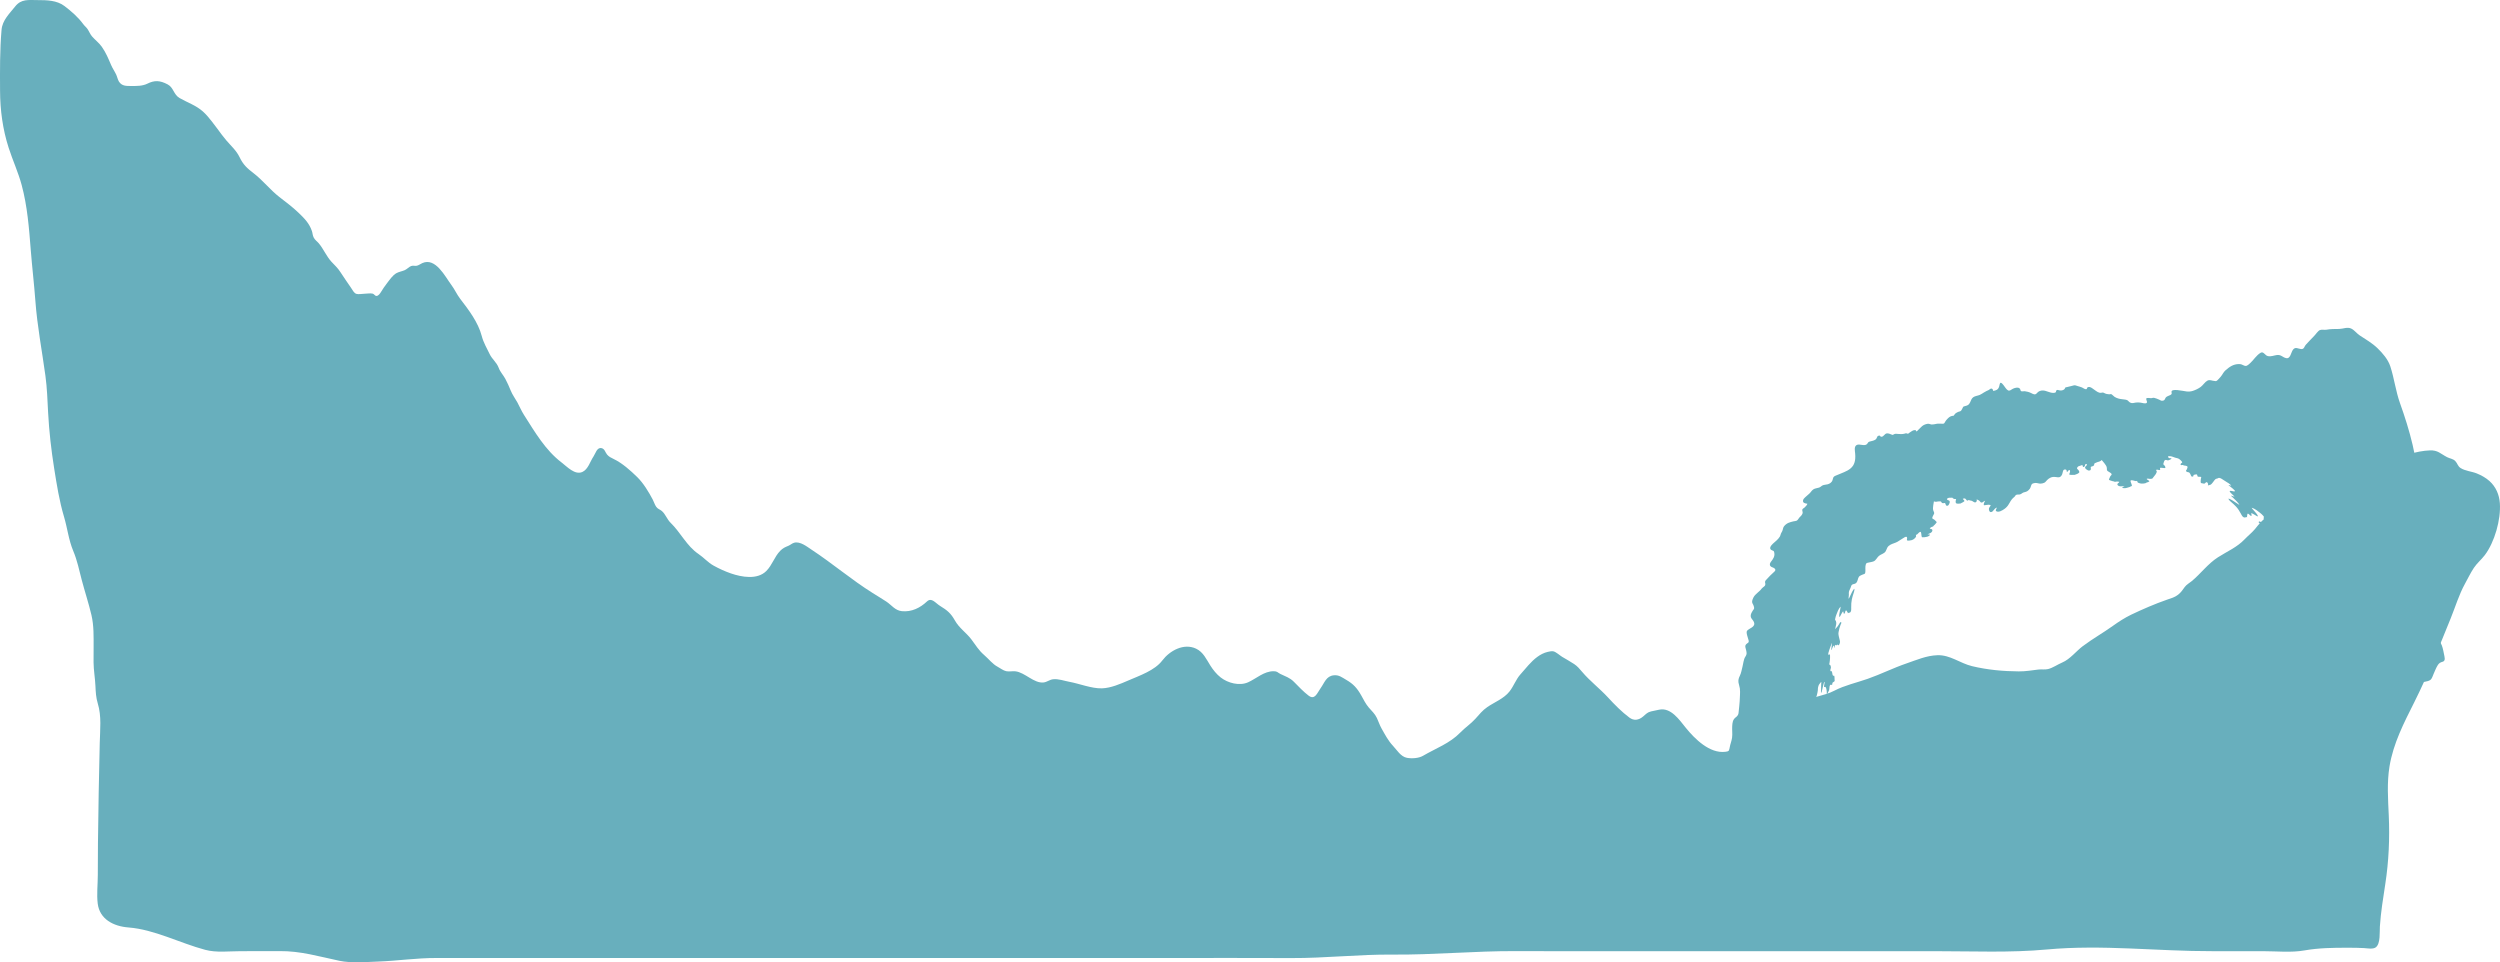 <?xml version="1.0" encoding="UTF-8"?><svg id="Layer_2" xmlns="http://www.w3.org/2000/svg" viewBox="0 0 6109.32 2351.52"><defs><style>.cls-1{fill:#68afbd;stroke-width:0px;}</style></defs><g id="Layer_3"><path class="cls-1" d="M4205.01,1875.44c.17-.4.33-.81.49-1.22,1.17-3.01,2.81-4.96,3.38-8.39.7-4.29,1-8.84,1.94-13.02.81-3.65,2.04-7.78,4.69-10.16,1.89-1.7,4.06-2.98,6.05-4.54,3.32-2.6,4.62-7.13,5.36-11.65,1.32-7.93,4.6-15.33,5.77-23.56,1.32-9.28-.21-18.83.36-28.22.54-8.93,1.29-15.68,7.96-21.17,2.16-1.77,3.81-2.77,5.4-5.3,2.19-3.48,2.28-6.46,2.64-10.75.67-7.89,1.85-15.54,2.22-23.53.23-5.04.48-10.09.74-15.13.27-5.4.43-10.86-.27-16.29-.64-4.89-2.51-9.43-3.31-14.27-1.07-6.5.62-11.3,3.24-16.74,3.53-7.32,4.51-14.73,6.58-22.67,1.91-7.35,2.64-17.7,6.77-23.79,4.84-7.13,3.3-11.09,1.19-19.5-1.06-4.24-2.32-7.33.58-10.78,3.46-4.12,7.75-3.09,6.34-9.84-1.18-5.62-7.2-19.33-3.71-23.6,4.94-6.04,21.36-8.96,16.78-20.89-2.66-6.91-9.54-9.49-7.63-18.29.79-3.64,3.02-7.07,4.82-10.12.88-1.49,2.69-3.07,3.06-4.84.5-2.41-.69-6.21-1.64-8.43-1.31-3.06-3.29-4.85-3.14-8.61.14-3.41,2-7.62,3.39-10.41,2.59-5.19,7.33-8.54,11.22-12.41,2.01-2,4.22-3.41,6.06-5.62,2.22-2.66,3.37-4.54,6.23-6.64,3.18-2.35,5.75-3.77,5.45-8.4-.16-2.45-1.18-3.21-.54-5.64.66-2.46,2.66-4.11,4.22-5.78,5.37-5.73,10.83-11.86,16.78-16.81,3.52-2.93,6.06-5.93,1.67-9.56-2.85-2.36-7.35-2.52-9.66-5.38-3.25-4.02-.52-8.57,1.89-11.57,4.52-5.63,9.15-12.56,7.53-20.81-.9-4.58-1.36-4.79-4.89-6-9.74-3.34-3.89-11.49,1.45-16.44,6.42-5.94,12.72-10.21,17.29-17.86,1.13-1.88,1.33-4.33,2.15-6.39.92-2.3,2.33-4.19,3.38-6.4,1.9-4.02,1.67-8.55,4.39-11.91,6.55-8.07,13.49-9.75,22.91-12.04,2.33-.56,6.22-.7,8.39-1.91,2.73-1.53,4.03-5.19,6.29-7.54,3.25-3.37,7.87-6.81,7.95-12.49.03-2.41-1.56-4.72-.84-6.97.7-2.18,4.03-3.51,5.57-4.99,1.59-1.53,6.97-6.71,6.59-9.39-1.88.46-8.01-1.46-9.36-2.98-2.17-2.45-.94-6.73.62-8.78,1.32-1.74,3.17-3.3,4.7-4.81,2.78-2.74,5.83-5.25,8.79-7.74,3.73-3.14,5.64-7.53,9.67-10.27,2.97-2.02,5.79-2.6,9.21-3.42,2.96-.71,5.86-1.11,8.23-2.82,2.74-1.98,4.7-3.83,8.02-4.69,3.23-.83,6.6-.96,9.83-1.77,4.96-1.25,10.23-4.62,11.95-10.23,1.84-6.02,1.2-8.17,7.1-10.67,4.46-1.89,8.96-3.7,13.45-5.54,10.53-4.34,22.84-8.8,29.65-19.26,3.24-4.98,4.8-11.01,5.27-17.23.31-4.02.18-8.1-.16-12.16-.56-6.68-2.89-16.33,2.92-20.46,7.51-5.34,21.67,5.28,27.46-4.74,1.96-3.4,3.41-3.78,7.2-4.69,3.88-.93,7.85-1.73,11.32-3.87,2.64-1.63,3.13-2.9,4.5-5.94.29-.65,1.02-2.47,1.74-3.04.87-.68,3.67-1.55,4.8-1.14,1.17.43,1.24,1.88,2.27,2.36,6.29,2.92,9.54-7.72,15.48-7.85,3.71-.08,7.04,1.02,10.53,2.62,3.61,1.65,3.7,1.31,6.54-.41,3.11-1.89,7-1.11,10.47-.78,5.13.48,9.93.59,14.91-.57.99-.23,2.85-1.03,3.99-1.02,2.33.02.91-.1,2.76.61,3.32,1.27,3.36-.63,6.3-2.47,3.57-2.25,8.29-6.25,12.76-5.95,1.9.13.82-.44,2.28.66,1.13.85-.57,2.34,1.55,2.37,1.61.02,5.16-4.51,6.2-5.38,3.45-2.88,6.47-6.99,10.28-9.26,3.4-2.02,9.33-4.21,13.48-3.88,2.49.2,4.8,1.75,7.3,1.8,3.89.07,7.76-.82,11.55-1.63,5.21-1.12,10.46-.08,15.73-.22,3.5-.09,4.02-1.94,5.65-4.93,1.24-2.27,2.94-4.32,4.64-6.17,3.68-4.01,7.57-7.41,12.85-8.16,2.61-.37,2.88.4,4.51-2.01,1.01-1.49,1.81-2.78,3.2-3.95,1.94-1.63,4.77-2.95,7.08-3.97,2.42-1.06,5.04-.61,6.88-3.14,1.33-1.84,2.88-4.84,3.83-6.98,1.25-2.82,1.94-3.01,4.67-3.62,6.12-1.37,10.39-2.69,13.3-9.47,1.93-4.5,3.68-9.55,7.56-12.34,4.6-3.31,11.04-3.58,16.16-5.84,3.51-1.55,6.64-3.73,9.9-5.8,2-1.27,4.05-2.42,6.17-3.46,1.9-.93,3.91-1.64,5.77-2.65,2.15-1.17,4.56-4.32,7.26-3.44,2.26.73,3.16,3.55,3.75,5.78.18-.04.36-.07.54-.11,5.76-1.26,11.65-2.3,14.04-11.39,1.31-4.99,1.37-12.23,7.36-6.27,4.27,4.25,7.08,10.01,11.33,14.26,4.17,4.17,7.41,2.97,11.47.02,3.87-2.81,10.96-5.23,15.77-4.56,1.81.25,3.78,1.38,4.93,3.04.98,1.4.77,3.27,1.65,4.55,1.93,2.8,7.24.76,9.95,1.13,5.27.73,9.93,1.84,14.9,4.24,5.57,2.69,10.31,6.01,14.75.34,3.52-4.5,9.34-6.69,14.99-6.39,8.51.45,16.69,6.11,25.31,5.85,1.31-.04,3.6-.16,4.75-.87,1.75-1.08,1.2-1.85,1.81-3.73,1.56-4.78,6.48-1.52,10.25-1.22,3.34.26,8.56-.95,10.72-3.92.74-1.02.55-2.53,1.57-3.33.88-.69,2.5-.71,3.56-.96,3.43-.81,6.85-1.66,10.28-2.49,2.34-.57,4.68-1.33,7.03-1.82,3.06-.64,5.45.44,8.41,1.47,3.79,1.32,7.66,1.95,11.38,3.6,2.85,1.27,7.05,4.68,10.03,4.34,2.55-.29,1.66-1.57,2.61-3.32.83-1.52,1.81-1.82,3.46-2.11,4.92-.88,10.58,4.2,14.67,7.1,4.93,3.51,10.42,8.13,16.4,6.98,3.22-.62,4.16-1.11,7.28.71,3.34,1.95,8.61,3.05,12.25,3.09,2.58.03,3.84-1.29,6.16.3,2.43,1.66,4.44,4.33,6.94,5.98,2.81,1.86,6.18,3.06,9.28,4.04,5.57,1.76,11.35,1.57,16.81,2.65,1.58.31,3.86.77,5.3,1.63,1.94,1.16,3.2,3.5,5.17,4.73,3.95,2.46,6.85,2.64,10.84,1.63,6.12-1.55,13.76-1.41,20.1.15,3.2.78,12.23,2.83,11.66-2.77-.24-2.37-2.88-6.66-1.57-8.45,1.56-2.13,9.38-.3,11.65-.43,2.75-.16,4.76-1.46,7.57-.8,4.23.99,8.23,2.65,12.27,4.48,2.61,1.18,4.47,2.89,7.3,2.6,1.03-.11,3.33-.52,4.25-1.09,2.34-1.45,2.93-5.26,4.79-7.28,2.66-2.88,7.18-3.6,10.39-5.46,3.37-1.95,4.33-2.53,3.33-6.97-2.4-10.63,28.74-2.72,36.77-1.91,5.28.53,10.23.22,15.28-1.44,6.59-2.16,13.76-5.57,19.31-9.71,5.51-4.11,10.19-11.96,16.07-15.17,6.16-3.35,11.13.38,17.68.69,4.38.2,2.1,1.01,5.32-.43,1.45-.65,8.1-8.09,9.29-9.44,4.55-5.19,6.8-11.49,12.14-16.19,9.86-8.68,19.4-15.16,32.58-15.24,5.18-.03,7.28.96,11.67,3.14,6.78,3.36,9.61.19,15.33-4.79,8.95-7.81,15.83-20.07,26.31-25.98,7.29-4.1,10.06,6.62,17.86,8.2,7.92,1.61,15.1-1.86,22.03-2.69,10.05-1.21,13.55,5.58,22.14,7.59,11.01,2.58,11.9-14.24,17.19-20.85,5.93-7.39,12.05-1.97,19.56-1.31,7.94.7,7.36-6.21,12.24-11.25,6.66-6.88,12.97-14.21,19.86-20.94,3.76-3.67,8.98-12.11,13.87-14.16,4.68-1.97,11.11.03,16.07-.93,10.59-2.03,20.36-1.6,31.3-1.85,9.8-.22,19.91-5.48,29.39-.83,7.7,3.77,13.31,11.84,20.57,16.63,14.86,9.8,30.55,18.77,43.44,31.24,12.63,12.21,25.82,27.48,31.33,44.39,9.6,29.49,13.15,60.45,23.63,89.79,23.84,66.73,43.54,136.59,45.3,207.89.7,28.26,7.52,55.72,7.69,83.94.09,14.36,2.52,28.46,2.36,42.72-.09,8.29-.5,15.13-1.93,23.23-2.16,12.19-1.57,24.68-.59,36.96.79,9.96,1.1,20.32,5.26,29.56,3.55,7.9,7.64,15.16,10.58,23.38,3.98,11.11,6.45,22.71,10.53,33.73,2.18,5.9,4.34,11.67,6.37,17.69,1.45,4.29,5.43,13.3,4.95,18.22-.27,2.74-2.58,6.1-3.19,9.12-.87,4.31-.81,7.07.29,12.2,2.24,10.45,5.1,20.91,7.6,31.31,1.07,4.45,1.91,9.56,3.28,13.88,1.05,3.32,2.66,5.47,3.87,8.63,2.84,7.38,4.58,18.48,6.27,26.3,1.82,8.44.25,12.06-5.08,13.52-4.58,1.25-8.06,3.11-11.1,7.86-4.26,6.65-6.67,13.63-10.17,21.31-2.06,4.51-3.58,10.19-6.5,13.6-.73.85-1.55,1.56-2.49,2.08-7.39,4.08-17.5,4.18-25.54,6.11-4.32,1.04-7.14,3.9-11.09,5.44-2.13.83-5.62,2.32-8,1.48-3.43-1.21-7.45-8.05-10.17-11.33-.85-1.02-2.2-2.11-2.92-2.79-.45-.43-.66-2.6-1.12-2.88-2.76-1.69-5.42,1.68-7.04,3.79-3.11,4.04-4.58,7.49-8.77,9.68-3.19,1.67-6.08,4.16-9.28,5.67-3.42,1.62-6.67,1.46-10.42-.23-2.11-.95-4.61-3.54-6.59-3.88-5.24-.91-10.46,3.64-15.61,4.01-2.21.16-3.2-.21-5.39-2.02-2.55-2.11-4.54-3.72-7.15-5.59-5.78-4.14-9.43-14.14-12.06-22.34-.91-2.83-4.18-10.99-3.85-13.75.42-3.49,4.17-1.97,6.17.5-.72-.91-1.48-1.49-2.2-2.55-.94-1.39-1.88-2.75-2.82-4.15-2.85-4.27-5.69-7.97-8.6-11.84-2.66-3.53-5.27-7.42-7.9-11.19-1.08-1.55-4.17-6.03-3.24-8.4.56-1.43,2.27-.04,2.85-1.49.43-1.07-.33-2.45-.97-4.09-.94-2.43-1.7-4.42-2.41-7.02-.3-1.1-.74-2.32-.71-3.34.04-1.28.74-1.42,1.26-1.54.33-.08.74.03.75-.74.03-1.56-2.12-6.04-2.55-6.93-1.95-4.05-4.04-7.64-6.17-11.12-1.39-2.26-2.79-4.5-4.18-6.74-.67-.58-1.15-1.46-1.42-2.63.53.24,4.35,2.49,3.96.5-.15-.78-.94-2.04-1.24-2.59-.87-1.64-1.91-3.23-2.6-5.21-.81-2.3-.19-2.16-.27-4.01-.08-1.6-1.23-4.03-1.87-5.29-1-1.97-2.47-3.57-3.58-4.6-2.52-2.33-5.02-4.75-7.54-7.27-2.26-2.26-4.54-4.2-6.8-6.17-1.02-.89-2.62-2.57-3.3-1.5.09,1.23,1.25,2.82,1.66,3.45,1.13,1.72,2.25,3.3,3.36,5.09,1.32,2.13,2.74,4.43,3.62,7.44.23.79.7,2.42.8,3.22-2.37-1.62-4.95-4.85-7.34-7.03-1.64-1.49-3.11-3.4-4.74-5.43-3.8-4.73-7.65-8.58-11.47-12.87-4.16-4.66-8.36-9.59-12.48-14.86-2.61-3.33-5.08-7.48-7.66-10.97-3.7-4.98-7.56-8.79-11.32-12.65-.94-.96-3.07-2.4-3.57-4.93-.21-1.08.06-2.5.23-3.08.5-1.67,1.67-1.87,2.56-2.56.47-.36.76-.33.35-1.67-.63-2.06-2.44-3.8-3.31-4.9-1.52-1.91-3.05-3.58-4.57-5.58-1.93-2.54-3.93-4.54-5.82-7.33-1.04-1.52-3.55-4.9-4.16-7.4.46-1.35,2.55-.24,3.44-.07,1.13.21,3.15,1.01,3.93-.21-.68-2.09-2.32-3.73-3.26-5.01-1.06-1.45-2.13-2.81-3.19-4.27-.59-.81-1.53-1.88-2.06-3.06.28-1.43,2.81.4,3.52.68,1.17.46,2.33.85,3.51,1.39.85.39,1.8,1.03,2.6,1.07.48.02,1.62.08,1.11-1.54-.08-.26-.56-1.15-.68-1.38-1.06-1.85-2.13-4.08-3.26-5.66-3.46-4.82-7.22-7.04-10.73-10.56-1.54-1.54-3.15-3.17-4.67-5.06-1.12-1.39-2.28-2.56-3.36-4.19-.85-1.27-1.67-2.65-2.51-3.96-1.12-1.75-2.1-2.48-3.26-3.61-1.87-1.82-3.73-3.3-5.46-3.68-1.43-.31-2.96-1.26-4.41-1.77-.73-.25-2.74-1.06-2.9.57.91.51,2.07,2.7,2.97,3.91,1.41,1.89,2.63,3.97,3.88,6.46,1.18,2.36,2.3,4.48,3.62,6.38.6.87,1.47,1.76,1.98,3.02.29.71.82,2.37.58,2.81-1.02-1.07-2.06-1.72-3.07-2.56-1.89-1.57-3.78-3.68-5.65-5.86-3.13-3.63-6.21-6.84-9.35-9.55-.43-.37-3.34-3.33-3.44-1.94-.07.88.74,1.78,1.14,2.33,1.27,1.76,2.61,3.19,3.9,4.65.58.65,1.84,1.9,2.13,3.37-1.35,1.53-4.58-.79-4.03,4.6.29,2.89,1.94,7.21,3.1,9.55.63,1.29,1.35,2.57,2.07,3.57.27.38.97.94,1.15,1.68-1.26.48-2.99-1.1-4.47-2.03-1.76-1.1-3.53-2.31-5.28-3.4-1.01-.62-1.98-1.3-3.01-2.56-1.52-1.87-2.93-4.43-4.46-6.18-1.58-1.81-3.18-2.78-4.49-2.31-.36.13-.76.17-1.11.34-.44.22-.73.83-1.18,1.03-.63.28-1.42.72-2.24.08-.43-.34-.86-1.27-1.31-1.88-.59-.8-1.12-1.38-1.7-1.69-.67-.35-1.19-.28-1.79-.27-1.16.02-2.37-.22-3.55-.32-.75-.06-1.6.12-2.47-1.11-.52-.73-.85-1.83-1.25-2.81-1.04-2.58-3.29-5.37-3.55-8.59,1.18-1,4.01.27,2.92-4.84-.3-1.4-.9-2.51-1.29-3.86-1.4-4.84.88-6.54,2.8-4.91-1.02-3.87-3.04-5.28-4.59-6.61-.81-.69-1.26-1.14-1.8-2.93-.42-1.42-.82-3.11-.58-4.21.13-.58.46-.97.71-1.33.24-.36.66-.37.88-.7.77-1.2-1.96-3.48-2.55-4.24-1.19-1.55-2.3-3.15-3.52-4.58-1.21-1.43-2.41-3.29-3.53-5.25-.91-1.6-1.84-3.25-2.73-4.93-.44-.83-.81-1.58-.97-2.63.43-.53,1.13-.46,1.67-.65.53-.19,1.09-.41,1.74-.05.24.13.75.7.86.3.07-.24-.47-2.04-.59-2.38-.75-2.14-2.23-2.8-3.18-3.69-1.63-1.53-3.26-2.96-4.88-4.5-2.38-2.26-4.74-4.21-7.09-5.75-1.36-.9-2.69-1.85-4.06-3.14-.5-.47-2.28-2.83-2.56-2.13-.36.9,1.14,2.74,1.3,2.95,2.19,2.9,4.36,5.78,6.51,8.9.7,1.02,1.88,2.62.69,2.36-.71-.16-1.66-1.11-2.41-1.74-1.49-1.25-2.96-2.44-4.43-3.31-.98-.59-4.12-2.98-4.52-.91-.28,1.49,1.19,3.84,1.77,4.94.04.08-.88-.27-.96-.33-.5-.34-1.11-.74-1.61-1.4-.98-1.3-1.9-3.52-2.96-4.11-.58-.32-.65.52-.95,1.12-.6,1.19-1.79,1.39-2.73,1.54-.9.14-2.8-1.67-3.14-.12-.16.72,0,1.57-.38,1.91-.38.34-1.07.34-1.53.43-.98.18-2-.23-3.12-.9-.98-.59-3.51-2.46-4.59-4.35-.76-1.34-1.32-3.99-1.68-5.63-.99-4.55-2.24-10.62-4.26-14.56-.66-1.3-1.42-2.14-2.16-2.96-4.7-5.25-9.45-10.25-14.13-13.55-1.12-.79-2.23-1.51-3.35-2.29-.21-.15-.51-.19-.69-.63-.68-1.7.65-2.33,1.06-2.49,1.23-.5,3.44.98,4.79,1.65,2.95,1.46,5.96,3.31,8.85,4.3,2,.68,3.97,1.19,5.96,1.82.91.29,1.92.96,2.78,1.02-.56-1.24-1.38-1.84-2.03-2.52-1.17-1.22-2.33-2.4-3.49-3.73-1.47-1.69-4.28-4.1-5.32-7.66-.75-2.58-.97-3.62-.23-4.94.56-1,.25-1.83-.86-3.19-2.8-3.44-5.74-5.83-8.54-8.1-2.88-2.33-5.76-4.39-8.62-6.51-3.95-2.92-7.7-4.41-11.47-5.72-.19,2.34,13.42,13.99,15.17,20.48-.64,1.04-1.45.58-2.52.02-2.9-1.51-5.87-3.74-8.77-5.21-.94-.46-1.88-.92-2.81-1.37-.67-.4-1.31-.63-1.93-.7-.42.28-.42.53-.15,1.85.12.59.91,2.83.89,3.43-.08,2.33-3.2.9-4.16-.04-.66-.64-1.29-1.6-1.96-2.21-1-.91-2.07-1.51-3.01-1.79-.38-.11-.61-.04-.88.23-.41.42-.51,1.38-.71,2.2-.29,1.19-.31,2.44-.52,3.71-.16,1.02-.27.85.09,2.49-.99-.49-1.95.08-2.86.08-.71,0-1.34.3-1.99.53-1.85.65-4.42-.26-6.68-2.89-1.39-1.62-2.45-3.88-3.66-6.17-1.73-3.3-3.6-6.47-5.48-9.26-4.01-5.98-8.11-10.1-12.25-13.96-2.61-2.43-5.22-4.43-7.82-6.95-.79-.76-4.39-3.8-4.89-6.55.63-.5,2.17.39,2.87.66,2.55.99,5.21,2.52,7.81,4.08,3.65,2.19,7.34,4.88,11.01,7.2,1.63,1.04,3.36,2.33,4.95,2.95-.32-1.09-1.07-1.91-1.55-2.56-2.61-3.57-5.38-6.3-8.04-9.05-2.63-2.72-5.25-5.26-7.87-7.63-.93-.84-1.95-1.55-2.88-2.54.87-1.17,2.83.23,4.08.65.98.36,1.94.61,2.88.75.56.49.97.49,1.25,0-2.6-2.81-5.19-4.9-7.78-7.64-1.21-1.28-2.97-2.66-3.93-5.11.47-.82,1.02-.97,1.76-1.03,2.15-.18,4.6.72,6.87,1.13,1.12.2,2.24.4,3.27.18.45-.1,1.1-.02,1.4-.6-.43-1.19-1.12-1.76-1.68-2.38-2.14-2.36-4.34-4.12-6.47-5.88-1.88-1.55-3.75-3.01-5.62-4.43-.28-.21-1.96-1.1-2.15-2.18,2.07-.03,4.37,1.53,6.48,1.76-1.54-2.8-3.95-4.48-5.52-5.59-1.73-1.22-3.44-2.2-5.16-3.23-4.29-2.59-8.6-5.45-12.91-8.29-1.91-1.26-3.85-1.78-5.63-2.12-1.68-.32-2.97,1.2-4.52,1.5-.76.15-1.51.31-2.24.54-1.04.33-2.05.78-2.95,1.56-1.93,1.65-3.48,4.42-5.22,6.6-2.01,2.52-3.94,5.29-6.41,6.54-1.45.65-2.96,1.12-4.51,1.4-.6.4-1.28.24-2.03-.47.02-1.02.69-.47.79-1.45.14-1.45-.88-3.58-1.56-4.4-1.54-1.87-2.57-1.45-3.74-.96-1.09.46-1.66,2.2-2.7,2.72-.99.49-2.06.46-3.18.38-1.28-.09-2.64-.38-3.99-.86-.84-.29-2.16.32-2.87-1.9-.39-1.23-.26-1.73-.2-2.66.11-1.59.12-3.22.29-4.75.24-2.24.79-3.84,1.15-5.87-.9-.82-1.87-.43-2.65-.44-1.35,0-2.72-.2-4.08-.3-.54-.04-1.32.18-1.95-.53-.51-.57-.65-1.39-.92-2.38-.18-.68-.38-1.8-.72-2.31-.53-.8-1.46-.32-1.9-.35-1.48-.08-2.8.14-4.14.61-.85.3-2.56.07-2.8,1.82-.09.62.03,1.27-.2,1.8-.24.57-.63.55-1.05.69-1.4.47-3.31,1.55-4.9-2.53-.99-2.54-1.86-4.77-3.27-6.25-1.62-1.71-3.11-1.48-4.57-1.81-.36-.08-3.78-1.02-4.09-2.82-.23-1.38.97-2.34,1.28-2.78.79-1.11,1.35-2.66,1.86-4.34.24-.78.83-1.69.36-3.24-.44-1.46-1.22-1.54-1.74-1.65-.86-.17-1.74-.47-2.62-.78-1.31-.46-2.47-.12-3.78-.5-1.8-.52-3.62-1.83-5.19-1.26-.84.3-1.63.77-2.68.03-1.67-1.18-.62-2.98.05-3.65.57-.58,1.18-1.04,1.81-1.47.34-.24,1.08-.37,1.22-1.1.19-1.01-.21-1.65-.82-2.35-2.36-2.73-4.38-4.8-6.72-6.3-3.71-2.38-7.1-2.02-10.7-3.55-2.39-1.02-4.72-1.84-7.05-2.45-2.39-.63-4.62-.75-6.9-.84-.66-.03-2.25-.67-2.04,1.43.1,1.03.47,1.9.91,2.38,1.26,1.41,2.58,1.18,3.63,1.17.73,0,1.46,0,2.23.15.38.08.97.01,1.38.56-.77,1.68-2.23,2.1-3.36,2.79-1.33.81-2.77,1.15-4.19,1.66-.77.27-1.53.22-2.4.08-.39-.06-.79-.22-1.2-.39-2.76-1.15-5.58-.97-6.85,2.82-.6,1.77-1.29,3.55-1.79,5.46-.68,2.59,2.11,4.84,3.03,5.22.3.12.6.25.9.38.32.64.21,1.42.34,2.1.16.89.65,1.81.74,2.69-1.29,1.19-3.44.58-5.05.46-1.72-.17-3.44-.35-5.16-.53-.91-.25-1.74-.17-2.48.25-.34.28-.65.52-.64,1.4.02,1.11.84,2.39.41,3.27-.56,1.16-2.38.54-3.3.46-2.2-.19-4.89-1.7-6.63.03.29,2.25,1.67,1.47,1.61,3.87-.04,1.7-.88,3.16-1.33,4.18-.84,1.91-1.96,3.23-3.02,4.63-1.4,1.84-2.9,3.46-4.25,5.43-.51.74-.97,1.67-1.56,2.22-.7.66-1.6.84-2.43,1.08-2.52.72-5.13.26-7.9-.19-1.42-.23-3.04-.4-4.15.64.25,1.06,2.86,2.43,3.2,2.7.5.4,2.97,1.66,3.36,3.29-.21.34-.62.28-.88.49-.6.46-1.17.88-1.85,1.09-1.37.41-2.79.72-4.1,1.31-.94.43-1.7,1.29-2.71,1.55-3,.77-6.22,1.12-9.45.94-1.67-.1-3.37-.31-5.14-.95-1.29-.46-2.77-.67-4.13-1.8-1.14-.95-.67-1.91-1.44-3.46-.48-.97-1.41-.04-1.83.04-2.39.48-5.21-.95-7.8-1.44-2.17-.42-4.43-1.03-6.23.15-.87.56-.46,1.81.21,3.98.61,1.96,3.67,8.54,2.39,9.46-.7.5-1.6.34-2.3.87-1.82,1.37-3.94,1.77-5.97,2.44-2.66.88-5.3,1.66-8.1,1.97-1.39.16-2.84,0-4.31-.23-.43-.07-1.7.06-2.31-1.04-.11-1.87,2.11-1.94,2.72-2.34,1.08-.71,2.07-1.7,3.28-1.99-1.8.58-3.66.68-5.58.81-2.88.18-5.67.62-8.82-.53-1.03-.38-4.96-2.32-3.43-5.37.59-1.17,1.51-1.56,2.3-2.2.55-.45,1.97-1.18,1.81-2.89-1.88-.32-3.76-.53-5.57-.5-1.44.03-2.77.32-4.14.61-.38.08-.76.14-1.18.04-.43-.11-.89-.44-1.33-.62-1.41-.58-2.88-.75-4.23-.97-1.48-.24-3.01-.88-4.55-1.5-.94-.38-1.87-.75-2.81-1.09-.39.07-.79-.2-1.19-.81.06-1.73.75-2.88,1.23-3.93.68-1.48,1.25-3.21,2.02-4.51.64-1.09,1.43-1.8,2.18-2.61.35-.37.93-.75,1.08-1.58.43-2.4-2.74-4.12-3.49-4.71-1.55-1.22-3.04-1.84-4.57-2.87-.77-.51-1.67-.74-2.45-1.78-.98-1.3-1.22-2.76-1.08-4.26.16-1.77-.14-3.46-.8-5.61-.58-1.87-1.57-3.1-2.39-4.38-1.04-1.61-2.05-3.03-3.14-4.38-1.9-2.37-3.81-4.59-5.72-6.91-.95-1.15-.93-1.04-1.42-.07-.36.73-.86,1.07-1.39,1.35-1.24.66-2.42,1.43-3.73,1.85-2.88.91-5.97,1.41-8.66,2.99-1.05.62-3.35.89-3.74,3.25-.13.78-.05,1.7-.27,2.4-.25.78-.62.98-1.07,1.25-.65.38-1.16,1.01-1.87,1.23-1.52.46-3.1.81-4.56,1.46-1.34.59-.25,3.17-.36,5.52-.17,3.66-3.03,3.62-4.55,3.79-1.82.2-3.77-.98-5.83-2.49-.97-.71-2.22-1.22-3.17-2.92-1.84-3.28.67-4.65,1.4-5.42.88-.93,2.4-1.55,2.52-4.03-.49-1.25-2.48-1.04-2.95-1.12-.18-.03-.34-.02-.51-.03-.14.43-.26.89-.41,1.3-1.2,3.26-2.53,7.36-5.13,5.8-1.12-.67-1.79-2.59-2.23-4.84-.75.38-1.5.75-2.3,1-2.28.73-4.55,1.53-6.84,2.23-1.21.37-1.91,1.55-2.84,2.65-.34.4-.73.52-.91,1.29-.06.25-.18,1.07-.09,1.46.2.88.92,1.41,1.24,1.74.8.82,1.56,1.51,2.36,2.52.67.84,1.3,1.75,1.78,3.21.73,2.24-.48,2.98-1.09,3.51-2.5,2.12-5.39,3.09-8.24,4.04-.79.26-1.57.66-2.4.77-.67.09-1.42-.1-2.13-.15-1.36-.1-2.63.14-3.96.15-2.04.02-4.17-.06-6.34-.71-.52-2.23,1.27-4.35,1.5-5.71.22-1.25.49-3.32-.21-5.17-1.56-.83-3.09.13-4.1,1.34-.91,1.09-1.8,3.04-3.03,3.22-.5-.78-.54-2.19-.73-3.17-.53-2.64-1.9-3.01-3.93-3.06-3.33-.08-4.27,1.65-5.21,4.88-.93,3.22-1.28,6.43-3,9.23-1.08,1.76-2.41,3.34-4.19,4.22-3.17,1.56-6.87.57-10.25.12-4.63-.61-9.03-.4-13.24,1.67-2.88,1.42-5.64,3.34-7.93,5.72-2.14,2.23-3.9,5.05-6.65,6.46-2.73,1.39-6.42,2.22-9.48,2.29-4.41.11-8.84-2.16-13.24-1.65-2.6.3-6.74,1.18-8.12,3.17-2.2,3.19-2.38,7.84-4.84,11.11-1.73,2.3-3.62,4.05-5.88,5.65-3.92,2.77-9.45,2.22-12.95,5.2-1.95,1.66-3.13,2.35-5.7,2.95-2.94.69-7-.43-9.5,1.45-1.13.85-1.72,2.38-2.62,3.47-1.26,1.53-2.9,2.53-4.31,3.88-4.34,4.17-7.37,9.78-10.45,15.1-2.77,4.8-6.24,8.42-10.55,11.5-4.72,3.37-15.16,10.09-20.86,4.83-.61-1.97.48-3.74.75-4.49.53-1.51,1.24-2.49,1.84-3.84-.91.45-1.86.75-2.77,1.26-1.71.95-3.18,2.58-4.63,4.41-1.15,1.44-2.34,2.75-3.54,3.99-1.03,1.06-2.18,1.23-3.42,1.38-1.28.15-2.71.37-4.27-2.63-.56-1.08-.91-2.66-1.06-4.11-.21-2,.46-3.23.93-3.97.55-.86,1.09-1.71,1.65-2.55.39-.58.73-1.31,1.11-1.91.2-.31.54-.48.56-1.19-.21-.9-1.87-1.04-2.17-1.12-2.03-.56-3.83-.35-5.72-.1-1.93.25-3.85.5-5.78.75-.58.07-1.15.23-1.74.25-.26,0-.74.3-1.07-.28-.98-1.75.19-4.84.47-5.56.56-1.45,1.21-2.82,1.88-4.01.46-.82.77-1.23,1.44-1.3-.83.1-1.6.25-2.35.7-.71.42-1.37,1-2.07,1.43-.6.2-1.17.51-1.71.91-.43.49-.88.91-1.36,1.24-.92.5-1.97.23-3.02.05-.43-.07-.73-.02-1.19-.4-.6-.5-1.13-1.48-1.72-2.18-2.24-2.7-4.39-3.29-6.54-4.34-.5-.24-1-.51-1.5-.76.04.17.1.34.14.51.91,4.39-1.2,5.8-2.46,6.65-2.91,1.96-6.9-2.75-10.34-3.74-.99-.29-1.98-.38-2.94-.5-1.35-.17-2.84-1.17-4.15-1.1-1.91.11-2.99,3.54-5.49-.58-2.77-4.57-5.41-3.56-7.62-2.83-.35.12-.71.25-1.06.39.21.36.41.68.59.95.75,1.13,2.98,2.3,3.52,4.52-1.37,1.48-2.95,2.44-4.49,3.27-1.01.54-2.07.85-3.06,1.51-.51.34-1,.82-1.55,1.02-.67.24-1.43.21-2.14.3-2.55.33-5.13.66-7.91-.22-.69-.22-1.91-.39-2.29-2.71-.25-1.51-.15-2.59,0-3.63.18-1.24.47-2.17.73-3.25.07-.3.24-.78.27-1.34-1.58.28-3.27.2-4.99-.25-1.47-.38-3.03-1.52-4.6-3.16-.58.08-1.15.15-1.73.23-1.65.23-3.41-.16-5.06.07-1.51.21-2.96.32-4.27,1.4-.32.27-1.91.9-1.76,2.23,1.12,2.18,2.53,2.11,3.58,2.58.88.39,3.34.58,3.32,4.3,0,1.92-.74,2.9-1.17,3.95-.93,2.21-1.91,4.09-3.37,4.66-1.21.48-3.36,1.7-5.02-1.52-1.06-2.07-1.32-4.84-2.58-4.82-1.38.02-2.71.37-4.06.58-.63.1-1.27-.26-1.93-.33-.46-.05-.82-.07-1.33-.68-.45-.53-.78-1.4-1.21-2.05-1.28-1.97-3.13-1.25-4.18-1.37-2.69-.31-5.23.53-7.79.9-1.17.17-2.38-.03-3.59-.11-.52-.04-1.04-.13-1.61-.64-.77-.67-.8-.78-1.04.66-.47,2.88-.98,5.68-1.43,8.6-.26,1.66-.43,3.36-.54,5.25-.09,1.49-.33,3.01.02,4.94.4,2.21.87,3.87,1.74,5.39.73,1.29,1.16,2.7.97,4.29-.16,1.27-.74,1.84-1.11,2.63-.73,1.57-1.59,2.74-2.26,4.48-.32.85-2,3.71-.67,5.69.46.69,1.06.78,1.48.97.9.41,1.8.73,2.74,1.44,1.12.85,2.28,2.17,3.4,3.22.8.74,1.81,1.5,2.57,3.03-.05.73-.23,1.14-.56,1.23-.56.7-1.12,1.41-1.66,2.15-.91,1.2-1.79,2.41-2.81,3.24-.93.76-1.97,1.52-2.79,2.63-.26.35-.46.84-.74,1.11-.27.27-.59.37-.91.45-1.16.3-2.28.6-3.38,1.17-1.38.72-2.71,1.69-4,2.76.6,1.61,1.98,1.68,2.58,1.85.87.25,1.72.22,2.66,1.03,2.43,2.11.27,5.5-.35,6.26-1.89,2.34-4.19,3.11-6.44,4.14-1.5.69-2.95,1.36-4.55,1.59,1.03-.24,2.2.24,3.31.43.63.11,2.34-.75,3.03.98,0,1.24-1.01,1.65-1.31,1.9-1.01.83-2.05,1.57-3.16,2-2.25.88-4.57,1.27-6.94,1.59-1.81.24-3.58.76-5.53.28-.75-.18-1.36.34-2.1.17-1.35-.3-1.79-7.5-2.15-9.52-.4-2.24-.61-3.53-1.5-3.67-1.85-.31-3.3,1.18-4.77,2.46-1.75,1.52-3.28,3.97-5.29,4.54-.35.1-1.45-.35-1.4.72.07,1.72.82,2.39.36,3.72-.55,1.58-1.58,2.38-2.36,3.33-2.24,2.72-5.85,4.81-9.12,5.6-1.62.39-8.73,1.65-10,.64-1.63-1.28-.5-2.95-.42-4.88.05-1.24.15-2.87-.92-3.72-2.23-1.77-6.8,1.77-8.53,2.83-4.69,2.87-9.18,6.1-13.94,8.82-5.47,3.13-11.56,4.25-17.05,7.16-3.21,1.7-6.2,4.08-8.05,7.5-1.59,2.94-2.32,6.4-4.2,9.15-3.89,5.7-11.42,6.67-16.35,10.95-4.4,3.82-7.1,10.66-12.36,12.99-3.71,1.65-8.24,2.09-12.18,3.05-3.16.77-5.83.48-7.1,3.94-2.25,6.13-.69,13.11-1.37,19.6-.21,2.02-.58,3.45-2.46,4.43-1.42.74-3.16.89-4.64,1.67-2.08,1.1-4.41,1.75-6.38,3.1-4.4,3.03-4.27,8.55-6.43,13.31-1.09,2.4-1.92,3.8-4.01,5.02-2.55,1.5-5.64,1.43-8.06,2.84-2.38,1.39-3,4.72-3.9,7.31-1.23,3.5-3.39,6.63-4.2,10.32-.51,2.34-.19,4.63-.11,7.03.11,3.27-1.16,6.98-.56,10.13,1.07-1.3,1.71-3.04,2.48-4.6,1.8-3.62,3.46-7.58,5.31-11.07,1.32-2.49,2.69-4.97,4.2-6.93.41-.54,1.21-1.98,1.89-1.79.77,2.69-.68,6.92-.96,7.94-.91,3.35-2.05,6.25-3.01,9.52-1.51,5.19-2.9,10.61-3.42,17.67-.25,3.3-.33,6.93-.27,10.62.05,2.57.19,5.04-.19,7.08-.61,3.32-2.17,5.21-3.84,5.38-.59.06-1.19.06-1.73.35-.69.37-1.65.26-2.2,1.11-.41-1.62-.42-1.43-.97-2.28-.68-1.05-1.22-2.17-1.94-3.13-.49-.66-.96-1.48-1.45-1.69-.32-.14-.52-.11-.76.15-.59.65-1.15,1.63-1.53,2.86-.25.82-.33,1.95-.56,2.8-.33,1.25-2.09,3.83-3.12,1.77-.27-.54-.6-2.88-.76-3.46-.35-1.31-.45-1.53-.89-1.61-.44.32-.83.79-1.17,1.43-.52.8-1.03,1.6-1.55,2.4-1.57,2.54-2.89,5.78-4.45,8.34-.58.95-.99,1.71-1.91,1.03-1.38-6.58,4.03-22.72,2.91-24.75-2.3,2.74-4.51,5.64-6.28,9.92-1.28,3.1-2.6,6.16-3.8,9.45-1.17,3.2-2.39,6.58-3.07,10.85-.27,1.69-.16,2.56.68,3.23,1.11.89,1.38,1.92,1.89,4.55.7,3.64-.41,6.98-.82,9.11-.32,1.68-.71,3.22-1.08,4.81-.21.88-.58,1.76-.48,3.11.62-.41,1.11-1.44,1.67-2.07,1.24-1.4,2.52-2.67,3.74-4.12,1.77-2.09,3.27-5.01,4.89-7.55.74-1.16,1.79-3.41,2.93-3.48.38-.02,1.65,0,1.84,1.81.05.47-.16.64-.26.85-.52,1.17-1.05,2.28-1.57,3.46-2.16,4.93-3.66,11.4-5.02,18.08-.21,1.05-.44,2.12-.4,3.57.12,4.39,1.71,10.37,2.86,14.88.42,1.63,1.1,4.26,1.08,5.78-.02,2.16-1.15,4.89-1.65,5.83-.57,1.07-1.17,1.87-1.98,2.11-.38.11-.91.39-1.33.25-.43-.15-.67-.98-1.09-1.57-.9-1.25-1.58,1.17-2.32,1.42-.77.26-1.76.57-2.71-.25-.48-.41-.88-1.14-1.19-.61-.55.97-.32,3.36-.52,4.93-.1.8-.4,1.41-.63,1.93-.04.08-.59.78-.59.7-.02-1.23.11-3.97-.73-5.19-1.17-1.71-2.54,1.76-3.04,2.69-.75,1.4-1.36,3.08-1.96,4.83-.3.87-.62,2.13-1.09,2.56-.79.73-.57-1.2-.46-2.41.33-3.71.76-7.2,1.21-10.72.03-.25.4-2.53-.25-3.2-.51-.51-.86,2.36-1.04,2.98-.5,1.74-1.11,3.15-1.76,4.52-1.12,2.37-2.1,5.11-2.95,8.13-.58,2.07-1.22,4.03-1.81,6.09-.35,1.2-1.19,2.41-.86,4.65.05.35.39,2.2.55,2.39.25.31.4-.42.52-.63.35-.59.85-.63,1.34-.68.49-.05.99-.4,1.54-.11.32,1.01.36,1.85.37,2.78.03,1.88.02,3.76,0,5.57-.03,2.23-.16,4.4-.47,6.19-.32,1.8-.49,3.7-.74,5.59-.13.94-1.24,4.13-.16,4.89.3.21.62.05.96.27.33.22.75.43,1.09.91.64.89,1.05,2.58,1.32,4.04.34,1.84.19,2.43-.13,3.39-.62,1.84-1.56,3.95-.71,7.87.77-2.26,3.2-1.68,4.16,3.26.27,1.37.28,2.62.64,4.01,1.31,5.06,2.92,2.74,4.23,3.15,1.15,3.01.62,6.46.91,9.22.11,1.05.32,2.17.23,3.05-.15,1.47-.86,1.66-1.4,2.03-.85.58-1.66,1.31-2.54,1.77-.46.24-.88.39-1.24.99-.31.52-.47,1.27-.58,2.23-.09.73-.02,1.75-.2,2.24-.35.91-1.13.84-1.72.86-.43.01-.9-.42-1.33-.44-.34-.01-.65.12-.98.15-1.19.12-1.99,1.66-2.43,3.94-.43,2.21-.43,5.1-.79,7.42-.25,1.57-.7,2.58-1.2,3.56-.87,1.71-1.7,3.53-2.57,5.26-.73,1.45-1.37,3.59-2.53,3.68-.17-.74.12-1.54.17-1.99.12-1.2.13-2.65.07-4.08-.1-2.59-.66-7.17-1.65-9.9-1.84-5.08-3.31-1.66-4.97-2.47-.39-1.44.04-3.1.2-3.92.37-1.85.78-3.7,1.01-5.81.07-.66.3-1.81-.12-2.58-.66-1.2-1.62,2.66-1.79,3.18-1.24,3.75-2.23,7.92-3.07,12.49-.51,2.75-1.06,5.43-1.82,7.63-.41,1.18-.93,2.2-1.25,3.59-.36-.3-.66-2.01-.73-2.77-.14-1.35.14-2.51.24-3.55.2-2.26.16-4.64.07-7.26-.1-2.76-.04-5.14.24-7.43.18-1.46.14-3.92.61-4.75-.8-1.4-1.98.16-2.43.69-.88,1.06-1.65,2.55-2.59,3.43-1.15,1.06-1.94,3.17-2.59,5.59-.4,1.5-.84,2.56-.95,4.61-.09,1.53-.13,3.11-.24,4.61-.14,1.93-.52,3.46-.79,5.18-.36,2.33-.9,4.47-1.42,6.5-1.18,4.63-3.1,8.19-3.7,13.97-.2,1.9-.07,4.35-.1,6.46,0,.25.01,1.25.06,1.52.29,1.68,1.13,1.15,1.48.93.58-.36,1.03-1.34,1.51-2.04.67-.97,1.38-1.81,2.07-2.71.42-.54,1.57-3.25,2.38-2.08.09,1.29-.17,2.64-.28,3.62-.19,1.75-.43,3.43-.63,5.18-.17,1.54-.73,3.7-.37,5.86,1.1.78,2.29-.78,3.06-1.44.6-.52,1.72-2.39,2.63-1.37.58,2.51.09,6.59-.06,8.4-.27,3.3-.94,5.94-1.34,9.03-.31,2.43-.77,4.57-1.12,6.92-.2,1.35-.84,3.67-.46,5.79.25,1.38.46,1.23.97,1.36.95.25,1.93-.06,3,1.24.37.45,1.17,1.61,1.46,2.68.68,2.49-.33,4.67-.64,5.93-1.23,5.04-2.56,10.07-3.27,16.1-.5,4.22-.63,8.98-1.21,13.07-.91,6.46-2.03,12.64-3.22,18.57-1.1,5.45-2.4,10.52-3.3,16.36-.38,2.51-.7,4.84-1.32,6.86-.9,2.95-1.5,6.94-2.61,9.38-.26-.76-.58-2.42-.74-3.23-.6-3.08-.49-5.74-.38-8.21.09-2.08.29-3.97.42-5.98.05-.74.26-2.65-.18-3.8-.96-.69-1.47,1.5-1.87,2.72-.88,2.71-1.8,5.41-2.56,8.38-.85,3.32-1.73,6.54-2.66,9.69-.41,1.39-.86,3.44-.79,5.63.04,1.4.18,4.07.79,5.54.71,1.7,1.12,1.31,1.47,3.72.3,2.07.19,3.94.21,5.77,0,.62-.06,2.08.15,2.84.54,1.96,2.48-1.65,2.78-2.09.28,1.17.29,2.16.03,2.96-.12,2.59-.24,5.2-.34,7.81-.15,4.02-.24,8.12-.02,12.58.05.98.3,5.91.97,7.3.33.69.6.42.88.35.44-.1,1.03-.27,1.59.86.45.91.63,2.18.86,3.3.55,2.64.81,4.75,1.11,7.33.2,1.74.2,3.3.98,4.09,1.05,1.06,1.75-.9,2.77.16,1.69,1.75,1.23,7.06,1.06,8.91-.42,4.49-.76,9.08-1.3,13.37-.59,4.69-1.18,9.2-1.55,14.24-.12,1.65-.27,3.27-.39,4.91-.1,1.26-.43,2.09-.59,3.21.48-3.05,2.67-5.98,4.45-3.01,1.41,2.35,2.34,11.06,2.83,13.99,1.44,8.48,2.86,19,.22,25.14-1.19,2.77-2.02,5.05-3.07,8-.9,2.54-1.49,3.28-3.23,4.06-4.04,1.8-9.88-.12-13.47,2.87-1.35,1.13-2.16,4.51-3.35,6.24-2.13,3.07-4.52,4.57-7.78,4.53-3.05-.04-6.27-1.08-9.38-1.26-4.07-.24-6.63-2.73-10.66-5.08-2.11-1.23-5.53-3.16-6.9-.49-.23.45.52,2.49.36,3.06-.26.92-.83,2.46-1.04,3.73-.69,4.08-.87,11.91-2.96,14.43-1.45,1.75-4.7,1.85-6.66,1.99-3.24.23-6.5-.89-9.73-.47-3.63.48-7.13,2.08-10.59,3.2-5.35,1.72-10.88,2.82-16.26-.21-4.32-2.44-7.88-6.33-12.2-8.81-6.66-3.83-14.15-4.7-20.88-8.47-7.74-4.34-14.95-10.01-22.57-14.65-3.89-2.37-7.02-3.78-11.44-3.48-5,.33-9.85,2.37-14.71,3.42-12.47,2.7-25.22-3.97-37.1-8.51-5.01-1.91-8.44-5.59-11.88-10.06-3.33-4.35-4.83-8.38-6.52-13.57-.95-2.91-2.43-5.55-3.47-8.43-1.07-2.93-1.85-6.21-3.18-9-2.54-5.36-7.06-9.91-10.62-14.5-5.44-7.02-13.81-11.56-14.69-21.49-.38-4.32,5.13-6.29,5.33-10.73.06-1.34-1.06-4.05-1.4-5.35-.85-3.31-.54-5.13.23-8.29,1.69-6.98,4.97-14.25,9.95-18.94,4.1-3.86,7.44-2.03,12.16-.31,4.12,1.5,5.81-1,7.25-4.44Z"/><path class="cls-1" d="M290.38,198.83c.22.37.44.73.67,1.08,7.08,10.51,17.45,10.21,29.11,10.23,13.29.02,27.8.4,39.95-5.66,17.07-8.52,30.25-8.45,49.54,1.75,14.82,7.83,14.29,24.77,29.26,33.39,19.49,11.22,39.92,17.65,57.07,32.97,7.97,7.12,14.66,15.33,21.25,23.68,4.81,6.09,9.49,12.28,14.1,18.52,7,9.49,13.86,19.03,21.51,28.01,11.55,13.56,24.73,24.94,32.54,41.17,8.96,18.61,18.3,27.04,34.5,39.46,22.55,17.28,40.11,40.35,62.69,57.9,16.72,12.99,32.34,24.51,47.43,39.04,13.7,13.18,25.76,25.2,32.2,44.18,2.02,5.96,1.45,10.2,4.4,15.91,3.3,6.38,8.04,8.95,12.4,14.14,11.51,13.7,18.57,31.42,30.79,44.84,8.02,8.82,15.4,14.98,21.97,25.35,8.4,13.26,17.29,25.43,25.87,38.27,3.47,5.19,7.31,13.22,13.27,15.09,5,1.58,14.49-.31,19.89-.35,5.86-.04,14.26-1.61,19.89-.25,3.85.93,5.55,5.9,9.55,5.65,4.88-.31,8.77-6.41,11.07-10.07,4.64-7.38,8.17-13.08,13.63-19.98,6.96-8.79,14.49-20.81,24.29-25.89,6.28-3.25,13.25-4.25,19.73-7.01,5.27-2.25,11.15-8.54,15.83-10.18,5.09-1.79,8.84.39,13.9-.71,4.04-.88,9.23-4.56,13.25-6.38,32.52-14.8,56.08,33.36,70.83,52.99,8.37,11.13,13.55,23.53,22.01,34.52,20.63,26.77,43.8,57.28,52.43,90.47,4.33,16.69,12.36,29.45,19.43,44.41,5.92,12.51,17.04,19.92,22.04,33.52,3.91,10.63,10.92,17.01,16.29,27.05,4.88,9.12,9.2,18.97,13.11,28.55,4.44,10.89,10.69,18.82,16.3,29,5.51,10.01,9.59,20.26,15.82,30.01,26.83,41.99,52.18,86.3,92.31,116.82,13.22,10.05,32.32,31.14,50.53,23.06,14.29-6.34,19.13-25.95,27.31-37.87,4.95-7.21,8.28-22.74,19.5-20.45,8.04,1.64,9.26,10.57,13.76,15.82,4.56,5.31,9.36,7.57,15.83,10.66,21.16,10.07,41.21,28.12,57.79,44.31,15.03,14.68,28.26,36.59,37.96,55.08,2.82,5.39,4.81,12.29,8.28,17.29,4.15,5.97,8.95,6.33,13.88,10.52,8.92,7.6,12.6,20.24,21.36,28.72,24.61,23.8,39.27,56.73,68.34,76.39,13.09,8.85,22.96,20.72,36.88,28.41,13.48,7.45,27.69,13.99,42.27,19.02,25.7,8.87,64.28,16.17,86.29-5.75,14.83-14.78,19.89-35.05,34.23-49.56,6.6-6.68,11.23-8.55,19.91-12.2,4.94-2.07,9.35-6.28,14.27-7.54,14.66-3.76,30.77,9.42,42,16.8,51.86,34.1,97.63,73.49,149.7,106.14,11.07,6.94,22.37,13.7,33.27,20.85,12.99,8.53,21.29,21.71,37.91,23.49,23.96,2.55,45.09-8.26,61.36-23.61,11.47-10.81,20.61,3.66,31.86,10.56,17.92,10.98,26.57,18.09,36.63,35.96,10.46,18.59,27.48,29.41,40.01,45.89,10.86,14.28,17.56,26.49,31.41,38.41,11.54,9.94,20.4,22.07,33.01,28.71,6.72,3.54,13.39,9.16,20.98,10.79,7.24,1.56,14.87-.57,22.2.26,23.84,2.7,45.65,30.23,69.42,27.21,8-1.02,14.43-6.79,22.63-7.75,13.23-1.55,27.38,3.97,40.27,6.29,23.97,4.32,54.08,16.62,79.26,15.88,21.71-.65,45.02-10.79,64.66-19.29,27.32-11.82,64.39-24.42,82.81-48.7,18.27-24.09,52.53-43.16,82.59-28.98,17.7,8.35,25.12,25.92,34.98,41.41,6.85,10.77,15.01,20.98,25.11,28.9,17.61,13.81,46,21.43,67.25,11.8,20.14-9.12,38.72-27.09,62.15-26.96,9.46.05,9.02,2.88,16.41,6.59,13.06,6.56,22.87,8.76,33.42,19.49,11.15,11.34,23.06,23.93,35.56,33.48,15.48,11.82,21.18-6.57,29.34-17.93,9.81-13.66,13.61-29.54,32.03-31.65,12.87-1.47,20.48,5.19,30.7,11.08,17.53,10.09,26.81,20.45,36.89,38.4,5.63,10.03,10.52,20.2,18.05,29.11,7.58,8.97,14.85,14.9,20,25.75,4.44,9.34,6.52,17.03,11.55,25.9,8.25,14.52,15.92,29.49,27.47,41.73,9.88,10.47,19.24,26.92,34.51,29.69,12.43,2.25,28.96.98,39.25-5.03,31.01-18.12,65.52-30.4,90.99-56.74,12.01-12.42,25.51-21.03,36.82-33.56,9.67-10.71,17.35-20.58,29.16-28.68,17.9-12.27,40.4-20.58,54.33-38.19,10.24-12.95,15.69-29.58,26.63-41.72,13.23-14.67,25.24-31.02,41.33-42.78,7.61-5.57,16.03-10.03,25.27-12.17,4.22-.98,9.94-2.36,14.25-1.33,6.24,1.49,15.92,10.26,21.16,13.4,9.77,5.86,19.81,11.33,29.31,17.62,7.93,5.25,13.27,11.69,19.32,18.86,19.18,22.74,43.44,41.06,63.65,63.04,15.61,16.97,33.32,35.05,52.14,49.01,10.7,7.94,22.4,6.69,33.71-2.99,7.07-6.05,10.31-10.16,19.21-12.21,6.15-1.42,13.08-2.71,19.45-4.13,28.63-6.37,49.52,24.63,65.17,43.99,22.36,27.66,58.72,63.59,96.81,58.84,27.35-3.41,43.06-27.57,65.14-40.9,17.15-10.35,36.36-21.11,53.27-32.31,10.65-7.05,18.36-17.72,31.28-23.9,13.21-6.32,24.51-15.12,36.89-22.76,24.31-15,54.49-16.15,79.78-29.42,24.9-13.07,54.6-19.59,81.27-28.92,32.36-11.32,62.73-26.68,95.13-37.74,24.97-8.53,48.49-19.12,75.41-20.04,31.44-1.08,55.23,19.73,85.14,26.84,37.54,8.92,75.33,12.42,113.69,12.69,17.23.12,31.41-2.6,48.21-4.54,7.79-.9,15.76.71,23.45-1.14,11.2-2.7,23.67-11.4,34.5-15.97,19.45-8.21,34.07-27.91,50.83-40.45,23.37-17.49,49.06-31.98,72.85-49.02,13.75-9.84,29.7-20.23,44.96-27.5,27.67-13.2,58.32-26.5,87.3-36.55,10.53-3.65,18.81-5.59,27.47-12.38,7.58-5.94,10.63-11.57,16.11-18.77,4.88-6.41,11.21-9.39,17.21-14.38,21.98-18.27,39.42-42.5,63.93-58.16,22.36-14.28,46.69-24.51,65-43.81,8.4-8.85,18.49-16.61,26.15-26,9.15-11.22,15.19-19.75,27.78-28.24,30.38-20.5,65.74-27.01,98.43-42.82,13.06-6.32,25.61-15.15,38.73-20.99,19.44-8.65,41.71-12.58,62.33-17.18,18.24-4.07,27.34-12.28,41.71-23.2,18.05-13.71,41.52-18.59,61.11-29.53,28.95-16.17,63.11-28.01,96.44-29.45,19.82-.86,26.19,8.3,42.43,16.62,6.6,3.38,14.37,3.79,19.8,9.39,5.4,5.57,5.94,12.49,12.86,17,11.15,7.27,27.46,8.32,39.79,13.34,11.16,4.54,21.91,10.46,30.92,18.53,15.75,14.1,23.92,33.4,25.41,54.29,2.83,39.72-12.79,95.06-36.76,126.73-8.37,11.06-19.25,19.79-26.93,31.44-8.08,12.25-14.57,25.89-21.65,38.74-14.66,26.6-23.21,55.81-34.59,83.84-28.07,69.16-55.73,138.7-89.14,205.42-25.38,50.68-51.4,100.56-60.63,157.15-6.49,39.79-3.55,79.84-1.77,119.87,2.48,55.94.02,111.4-8.44,166.8-5.3,34.74-11.04,69.46-13.32,104.57-.85,13.14,1.84,41.41-9.78,50.51-6.83,5.35-20.48,2.58-28.36,2.05-13.42-.9-26.8-.86-40.25-.89-35.48-.1-71.12.41-106.16,6.58-32.21,5.67-67.25,1.85-99.73,1.85-41.41,0-82.83-.14-124.24-.03-135.51.37-269.31-16.65-405.31-4.13-89.52,8.24-180.04,4.16-269.84,4.16h-778.02c-83.17,0-166.34.2-249.51-.19-100.7-.47-200.79,9.36-301.6,8.5-82.61-.7-164.33,8.88-246.95,8.5-96.84-.44-193.69-.19-290.53-.19h-1661c-46.05,0-92.11.19-138.16.03-48.36-.16-94.79,6.99-142.68,8.71-29.73,1.07-64.99,4.25-94.17-1.88-49.91-10.49-94.83-24.18-146.46-23.68-31.71.31-63.41.21-95.12.19-28.65-.02-58.62,4.1-86.45-3.31-61.68-16.43-124.08-49.78-187.43-54.64-36.86-2.83-70.4-20.26-75.18-58.21-2.83-22.41.19-47.54.19-69.95,0-26.1.14-52.21.38-78.31.76-81.38,2.55-162.74,4.35-244.09.72-32.45,4.82-65.6-4.84-97-4.36-14.16-5.03-28.02-5.69-42.74-.86-19.24-4.4-38.26-4.58-57.53-.11-12.21.12-24.44.12-36.65,0-26.39.8-52.99-5.28-78.91-6.77-28.85-16.21-57.23-23.75-85.91-6.31-23.99-10.95-47.54-20.66-70.62-11.37-27.04-14.29-55.7-22.65-83.84-11.48-38.68-17.71-78.17-24.04-117.99-7.18-45.12-12.34-90.49-14.79-136.13-1.63-30.44-2.47-59.9-6.58-90.12-8.3-61-20.04-121.65-24.56-183.09-3.06-41.68-8.08-83.2-11.32-124.87-4.11-52.87-8.31-106.91-22.16-158.29-8.44-31.31-22.1-60.72-31.98-91.54C6.55,315.62.39,269.11.14,222.1-.13,172.38-.46,122.56,3.77,72.97c2.03-23.77,19.5-39.7,33.31-57.18C52.06-3.15,69.77.23,92.11.24c22.29.01,47.1.45,65.63,14.64,17.07,13.07,33.21,27.03,45.81,44.27,3.09,4.23,7.25,7.35,10.24,11.66,4.07,5.88,6.33,12.55,11.03,18.05,7.66,8.97,17.09,15.63,23.93,25.37,10.34,14.73,15.8,28.48,22.88,44.88,3.46,8,8.54,15.14,12.26,23.05,2.39,5.08,3.68,11.82,6.48,16.66Z"/></g></svg>